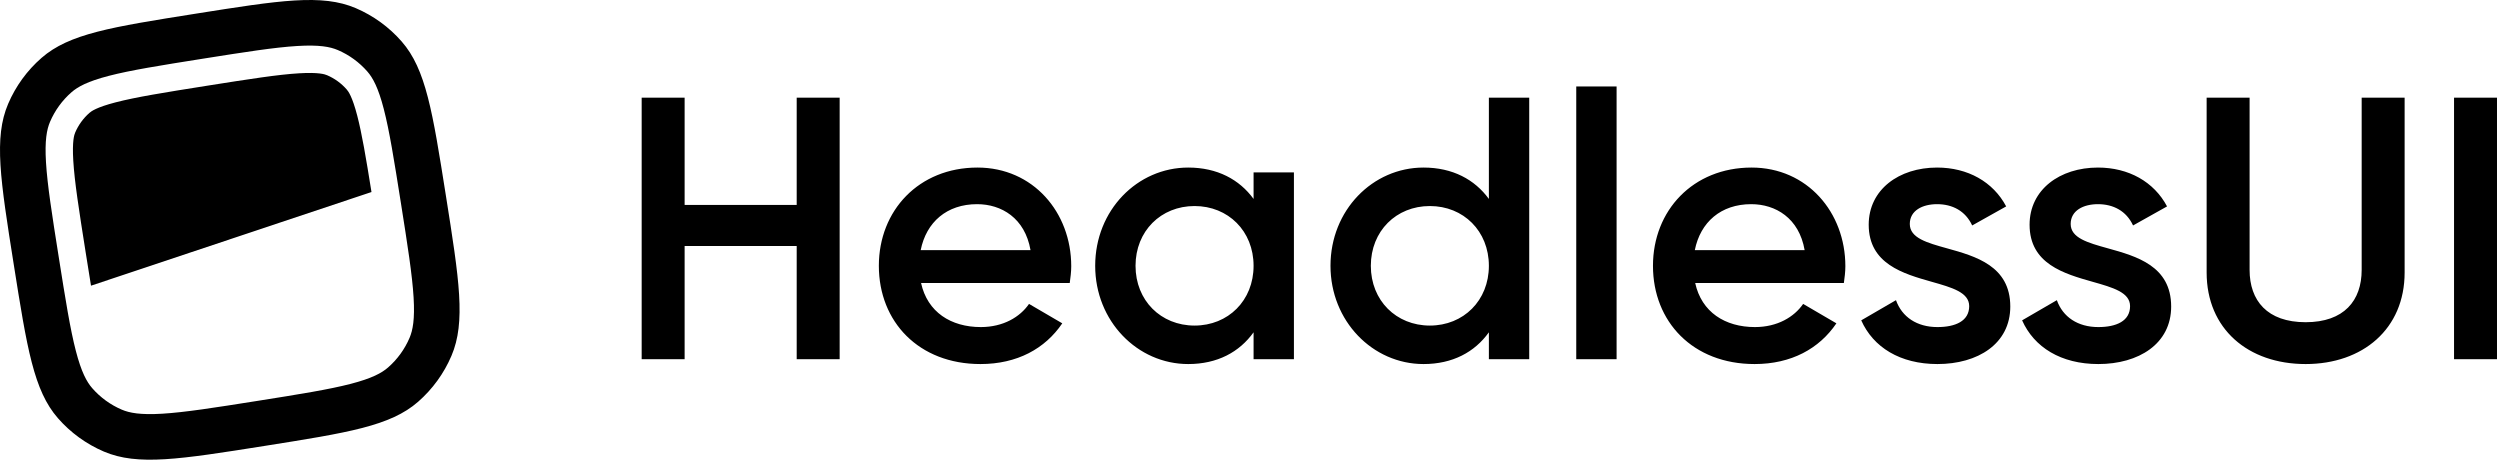 <svg class="hidden sm:inline h-8" viewBox="0 0 174 32" aria-hidden="true"><path d="M6.334 19.883L25.855 13.365C25.465 10.925 25.186 9.295 24.864 8.051C24.517 6.713 24.242 6.355 24.134 6.231C23.758 5.8 23.29 5.46 22.764 5.235C22.611 5.17 22.186 5.019 20.808 5.102C19.349 5.19 17.436 5.488 14.405 5.968C11.374 6.448 9.461 6.757 8.048 7.123C6.711 7.47 6.352 7.746 6.228 7.854C5.798 8.231 5.458 8.699 5.233 9.225C5.168 9.377 5.017 9.803 5.1 11.182C5.188 12.64 5.486 14.555 5.966 17.586C6.1 18.436 6.221 19.196 6.334 19.883Z" class="fill-sky-300 forced-colors:fill-[CanvasText]"></path><path fill-rule="evenodd" clip-rule="evenodd" d="M0.953 18.38C0.025 12.516 -0.44 9.584 0.566 7.23C1.09 6.002 1.884 4.908 2.89 4.03C4.817 2.347 7.748 1.883 13.61 0.954C19.474 0.024 22.406 -0.44 24.76 0.566C25.987 1.091 27.08 1.885 27.958 2.89C29.642 4.818 30.106 7.75 31.034 13.615C31.963 19.479 32.427 22.412 31.421 24.765C30.897 25.993 30.103 27.086 29.098 27.965C27.171 29.649 24.239 30.113 18.376 31.042C12.514 31.971 9.582 32.435 7.229 31.429C6.002 30.904 4.909 30.11 4.031 29.105C2.347 27.177 1.882 24.245 0.953 18.38ZM11.294 28.794C12.864 28.699 14.886 28.382 17.879 27.908C20.873 27.434 22.892 27.11 24.416 26.715C25.891 26.332 26.571 25.959 27.01 25.575C27.656 25.01 28.166 24.307 28.503 23.518C28.733 22.982 28.878 22.22 28.786 20.698C28.691 19.128 28.374 17.105 27.9 14.111C27.426 11.117 27.103 9.096 26.708 7.573C26.325 6.097 25.951 5.417 25.568 4.978C25.003 4.332 24.301 3.821 23.512 3.484C22.976 3.254 22.214 3.109 20.692 3.201C19.122 3.296 17.101 3.613 14.108 4.087C11.114 4.562 9.094 4.885 7.571 5.28C6.095 5.663 5.416 6.037 4.977 6.42C4.33 6.985 3.82 7.688 3.483 8.477C3.254 9.013 3.109 9.775 3.201 11.297C3.296 12.868 3.612 14.89 4.087 17.884C4.561 20.878 4.884 22.899 5.279 24.422C5.662 25.898 6.035 26.578 6.419 27.017C6.983 27.663 7.686 28.174 8.475 28.511C9.011 28.741 9.771 28.886 11.294 28.794Z" class="fill-sky-300 forced-colors:fill-[CanvasText]"></path><path fill-rule="evenodd" clip-rule="evenodd" d="M109.707 6.02V25H112.515V6.02H109.707ZM153.582 18.968C153.582 22.894 156.468 25.338 160.472 25.338C164.45 25.338 167.362 22.894 167.362 18.968V6.8H164.372V18.786C164.372 20.918 163.15 22.426 160.472 22.426C157.794 22.426 156.572 20.918 156.572 18.786V6.8H153.582V18.968ZM173.791 6.8H170.801V25H173.791V6.8ZM144.119 15.588C144.119 16.563 145.308 16.894 146.705 17.282C148.697 17.835 151.113 18.507 151.113 21.334C151.113 23.934 148.851 25.338 146.043 25.338C143.443 25.338 141.571 24.168 140.739 22.296L143.157 20.892C143.573 22.062 144.613 22.764 146.043 22.764C147.291 22.764 148.253 22.348 148.253 21.308C148.253 20.351 147.057 20.012 145.654 19.615C143.665 19.051 141.259 18.369 141.259 15.64C141.259 13.196 143.365 11.662 146.017 11.662C148.149 11.662 149.917 12.65 150.827 14.366L148.461 15.692C147.993 14.678 147.083 14.21 146.017 14.21C145.003 14.21 144.119 14.652 144.119 15.588ZM135.508 17.282C134.111 16.894 132.922 16.563 132.922 15.588C132.922 14.652 133.806 14.21 134.82 14.21C135.886 14.21 136.796 14.678 137.264 15.692L139.63 14.366C138.72 12.65 136.952 11.662 134.82 11.662C132.168 11.662 130.062 13.196 130.062 15.64C130.062 18.369 132.468 19.051 134.457 19.615C135.86 20.012 137.056 20.351 137.056 21.308C137.056 22.348 136.094 22.764 134.846 22.764C133.416 22.764 132.376 22.062 131.96 20.892L129.542 22.296C130.374 24.168 132.246 25.338 134.846 25.338C137.654 25.338 139.916 23.934 139.916 21.334C139.916 18.507 137.5 17.835 135.508 17.282ZM117.985 19.696C118.427 21.724 120.065 22.764 122.145 22.764C123.705 22.764 124.875 22.062 125.499 21.152L127.813 22.504C126.617 24.272 124.667 25.338 122.119 25.338C117.829 25.338 115.047 22.4 115.047 18.5C115.047 14.652 117.829 11.662 121.911 11.662C125.785 11.662 128.437 14.782 128.437 18.526C128.437 18.916 128.385 19.332 128.333 19.696H117.985ZM117.959 17.408H125.603C125.213 15.172 123.575 14.21 121.885 14.21C119.779 14.21 118.349 15.458 117.959 17.408ZM103.626 6.8H106.434V25H103.626V23.128C102.638 24.506 101.104 25.338 99.076 25.338C95.54 25.338 92.602 22.348 92.602 18.5C92.602 14.626 95.54 11.662 99.076 11.662C101.104 11.662 102.638 12.494 103.626 13.846V6.8ZM99.518 22.66C101.858 22.66 103.626 20.918 103.626 18.5C103.626 16.082 101.858 14.34 99.518 14.34C97.178 14.34 95.41 16.082 95.41 18.5C95.41 20.918 97.178 22.66 99.518 22.66ZM90.057 12H87.249V13.846C86.261 12.494 84.727 11.662 82.699 11.662C79.163 11.662 76.225 14.626 76.225 18.5C76.225 22.348 79.163 25.338 82.699 25.338C84.727 25.338 86.261 24.506 87.249 23.128V25H90.057V12ZM87.249 18.5C87.249 20.918 85.481 22.66 83.141 22.66C80.801 22.66 79.033 20.918 79.033 18.5C79.033 16.082 80.801 14.34 83.141 14.34C85.481 14.34 87.249 16.082 87.249 18.5ZM64.106 19.696C64.548 21.724 66.186 22.764 68.266 22.764C69.826 22.764 70.996 22.062 71.62 21.152L73.934 22.504C72.738 24.272 70.788 25.338 68.24 25.338C63.95 25.338 61.168 22.4 61.168 18.5C61.168 14.652 63.95 11.662 68.032 11.662C71.906 11.662 74.558 14.782 74.558 18.526C74.558 18.916 74.506 19.332 74.454 19.696H64.106ZM64.08 17.408H71.724C71.334 15.172 69.696 14.21 68.006 14.21C65.9 14.21 64.47 15.458 64.08 17.408ZM58.44 6.8H55.45V14.262H47.65V6.8H44.66V25H47.65V17.122H55.45V25H58.44V6.8Z" class="fill-white"></path></svg>